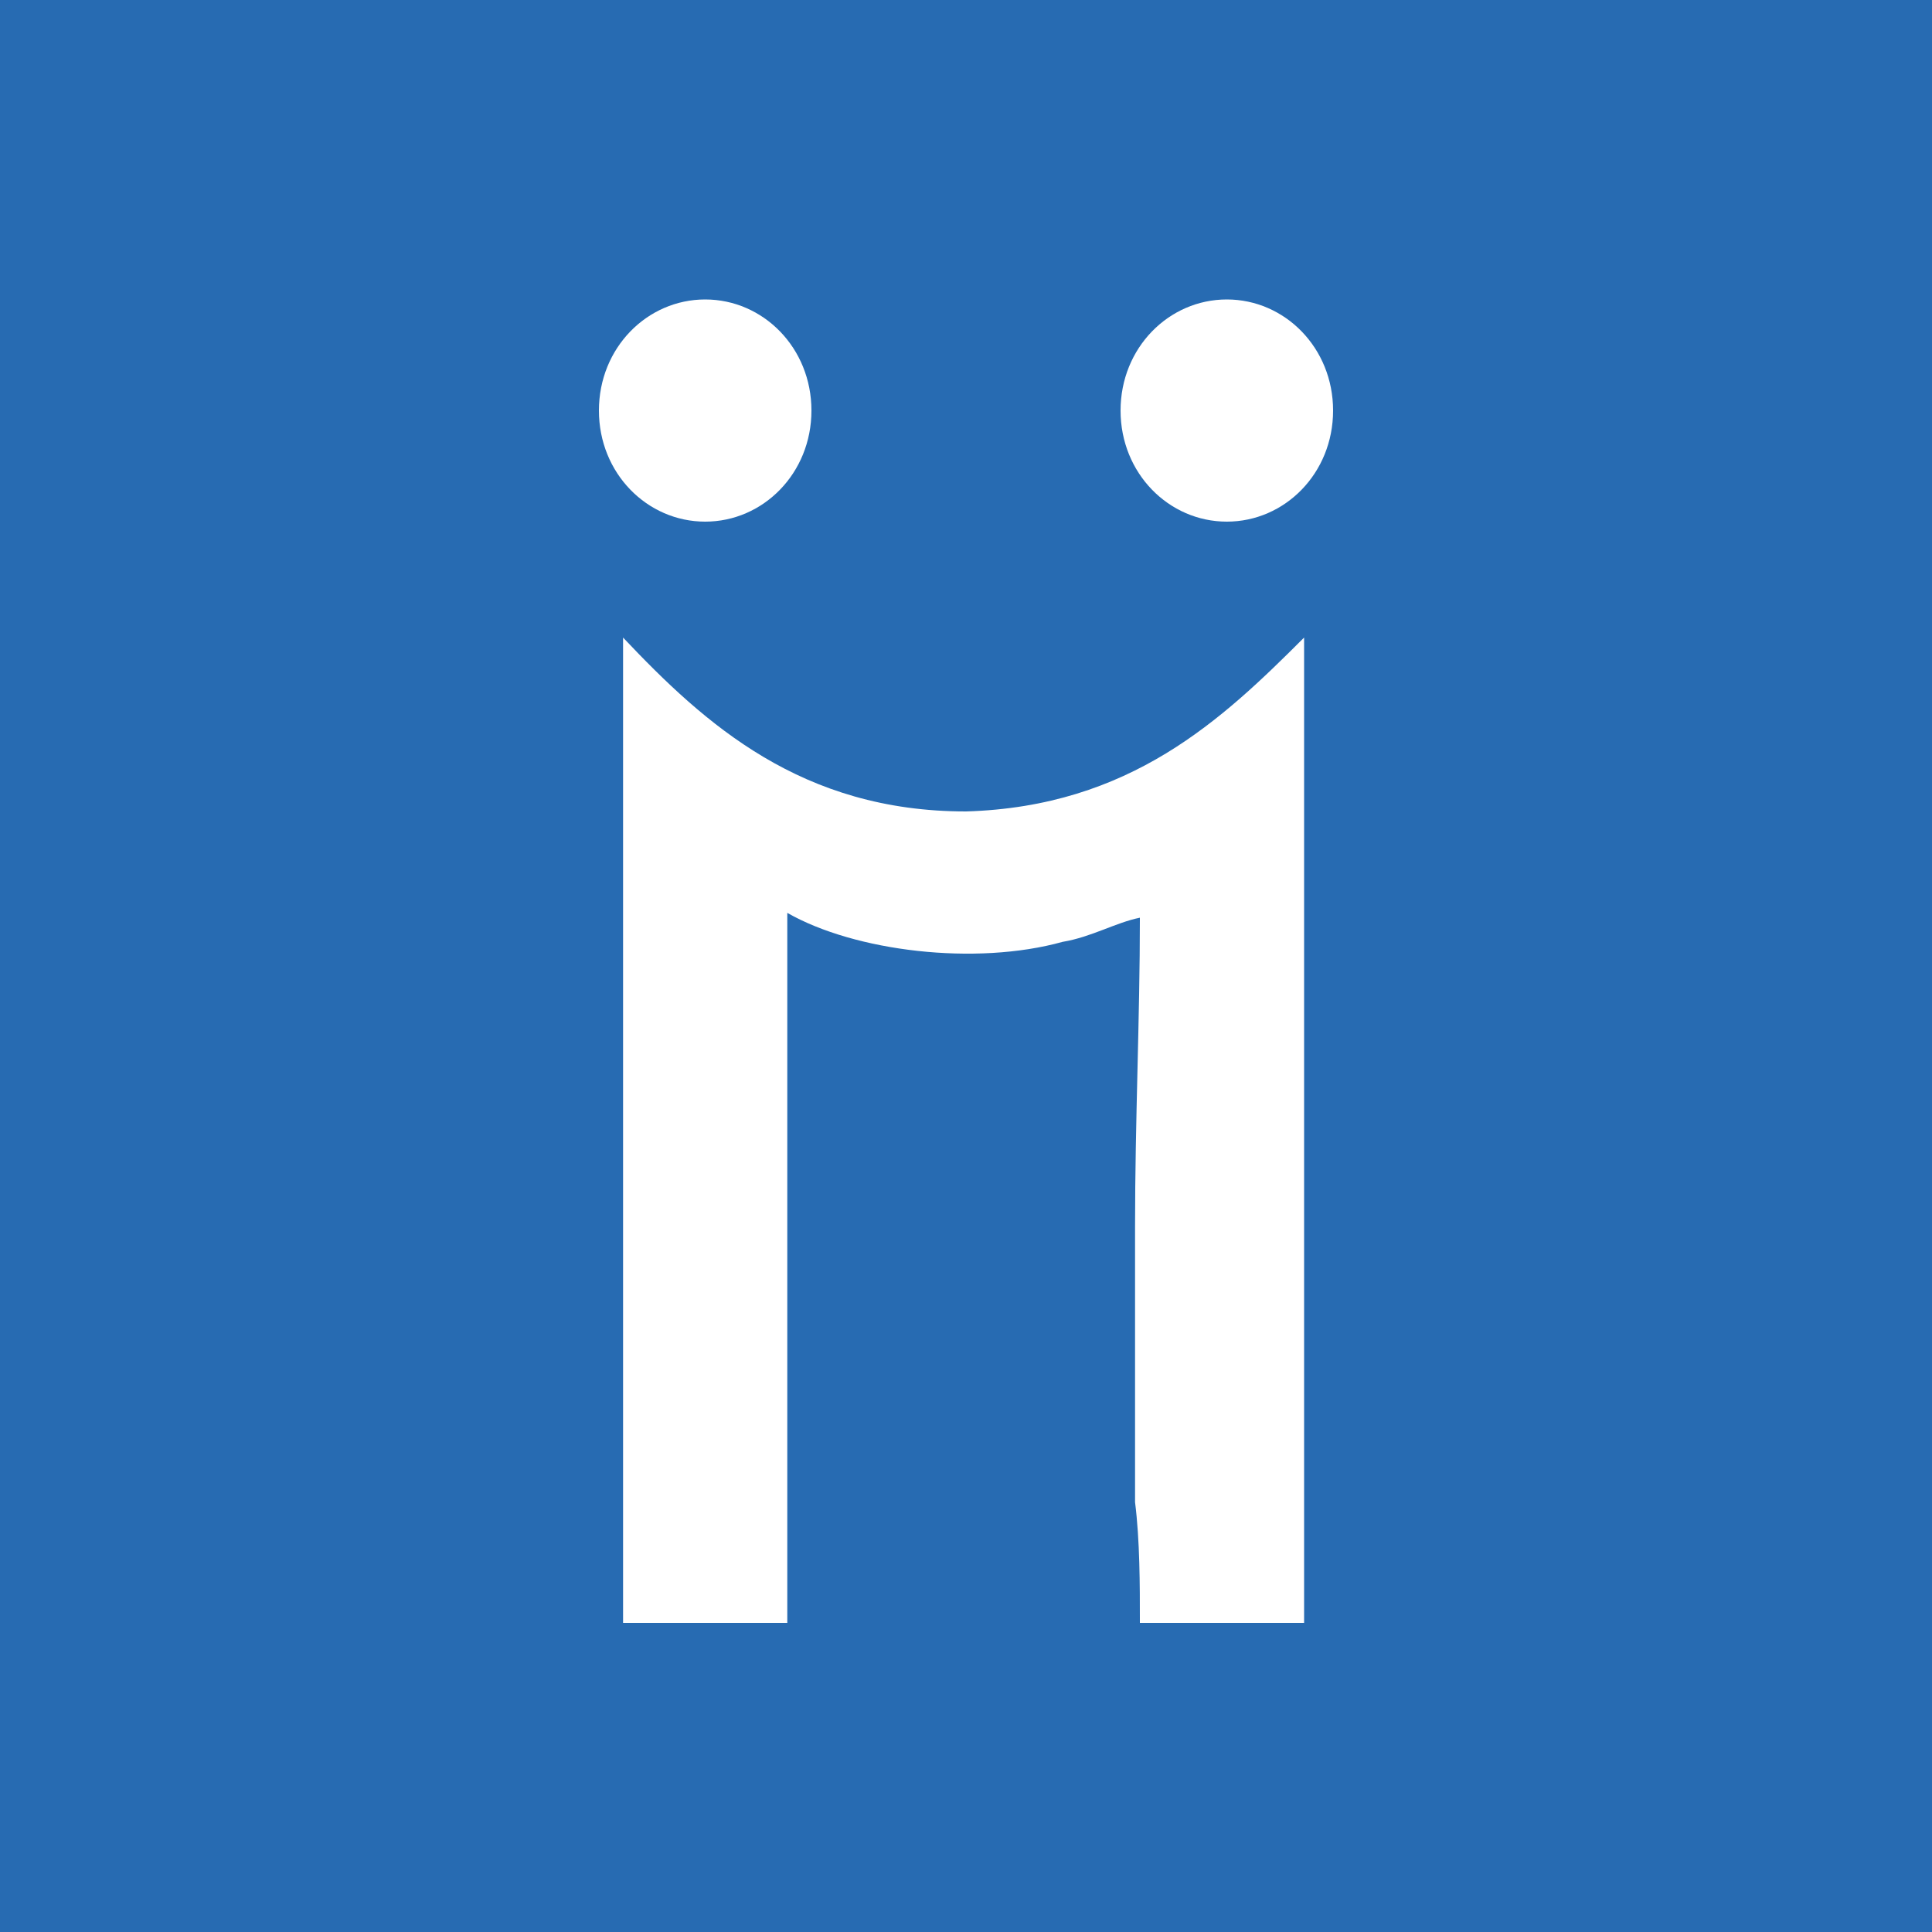 <svg xmlns="http://www.w3.org/2000/svg" viewBox="0 0 40 40"><path fill="#276bb2" d="M0 0h40v40H0z"/><path fill="#fff" d="M20 16.8c3.4-.1 5.3-1.9 7-3.6v20.4h-3.4c0-.8 0-1.7-.1-2.5v-5.7c0-2.2.1-4.3.1-6.4-.5.1-1 .4-1.6.5-1.8.5-4.3.2-5.7-.6v14.7h-3.4V13.2c1.7 1.8 3.7 3.6 7.1 3.6zm5.4-6c1.2 0 2.2-1 2.2-2.3s-1-2.3-2.2-2.3c-1.2 0-2.2 1-2.2 2.3s1 2.3 2.2 2.3zm-10.8 0c1.2 0 2.2-1 2.2-2.3s-1-2.3-2.2-2.3c-1.2 0-2.2 1-2.2 2.3s1 2.3 2.2 2.3z"/></svg>